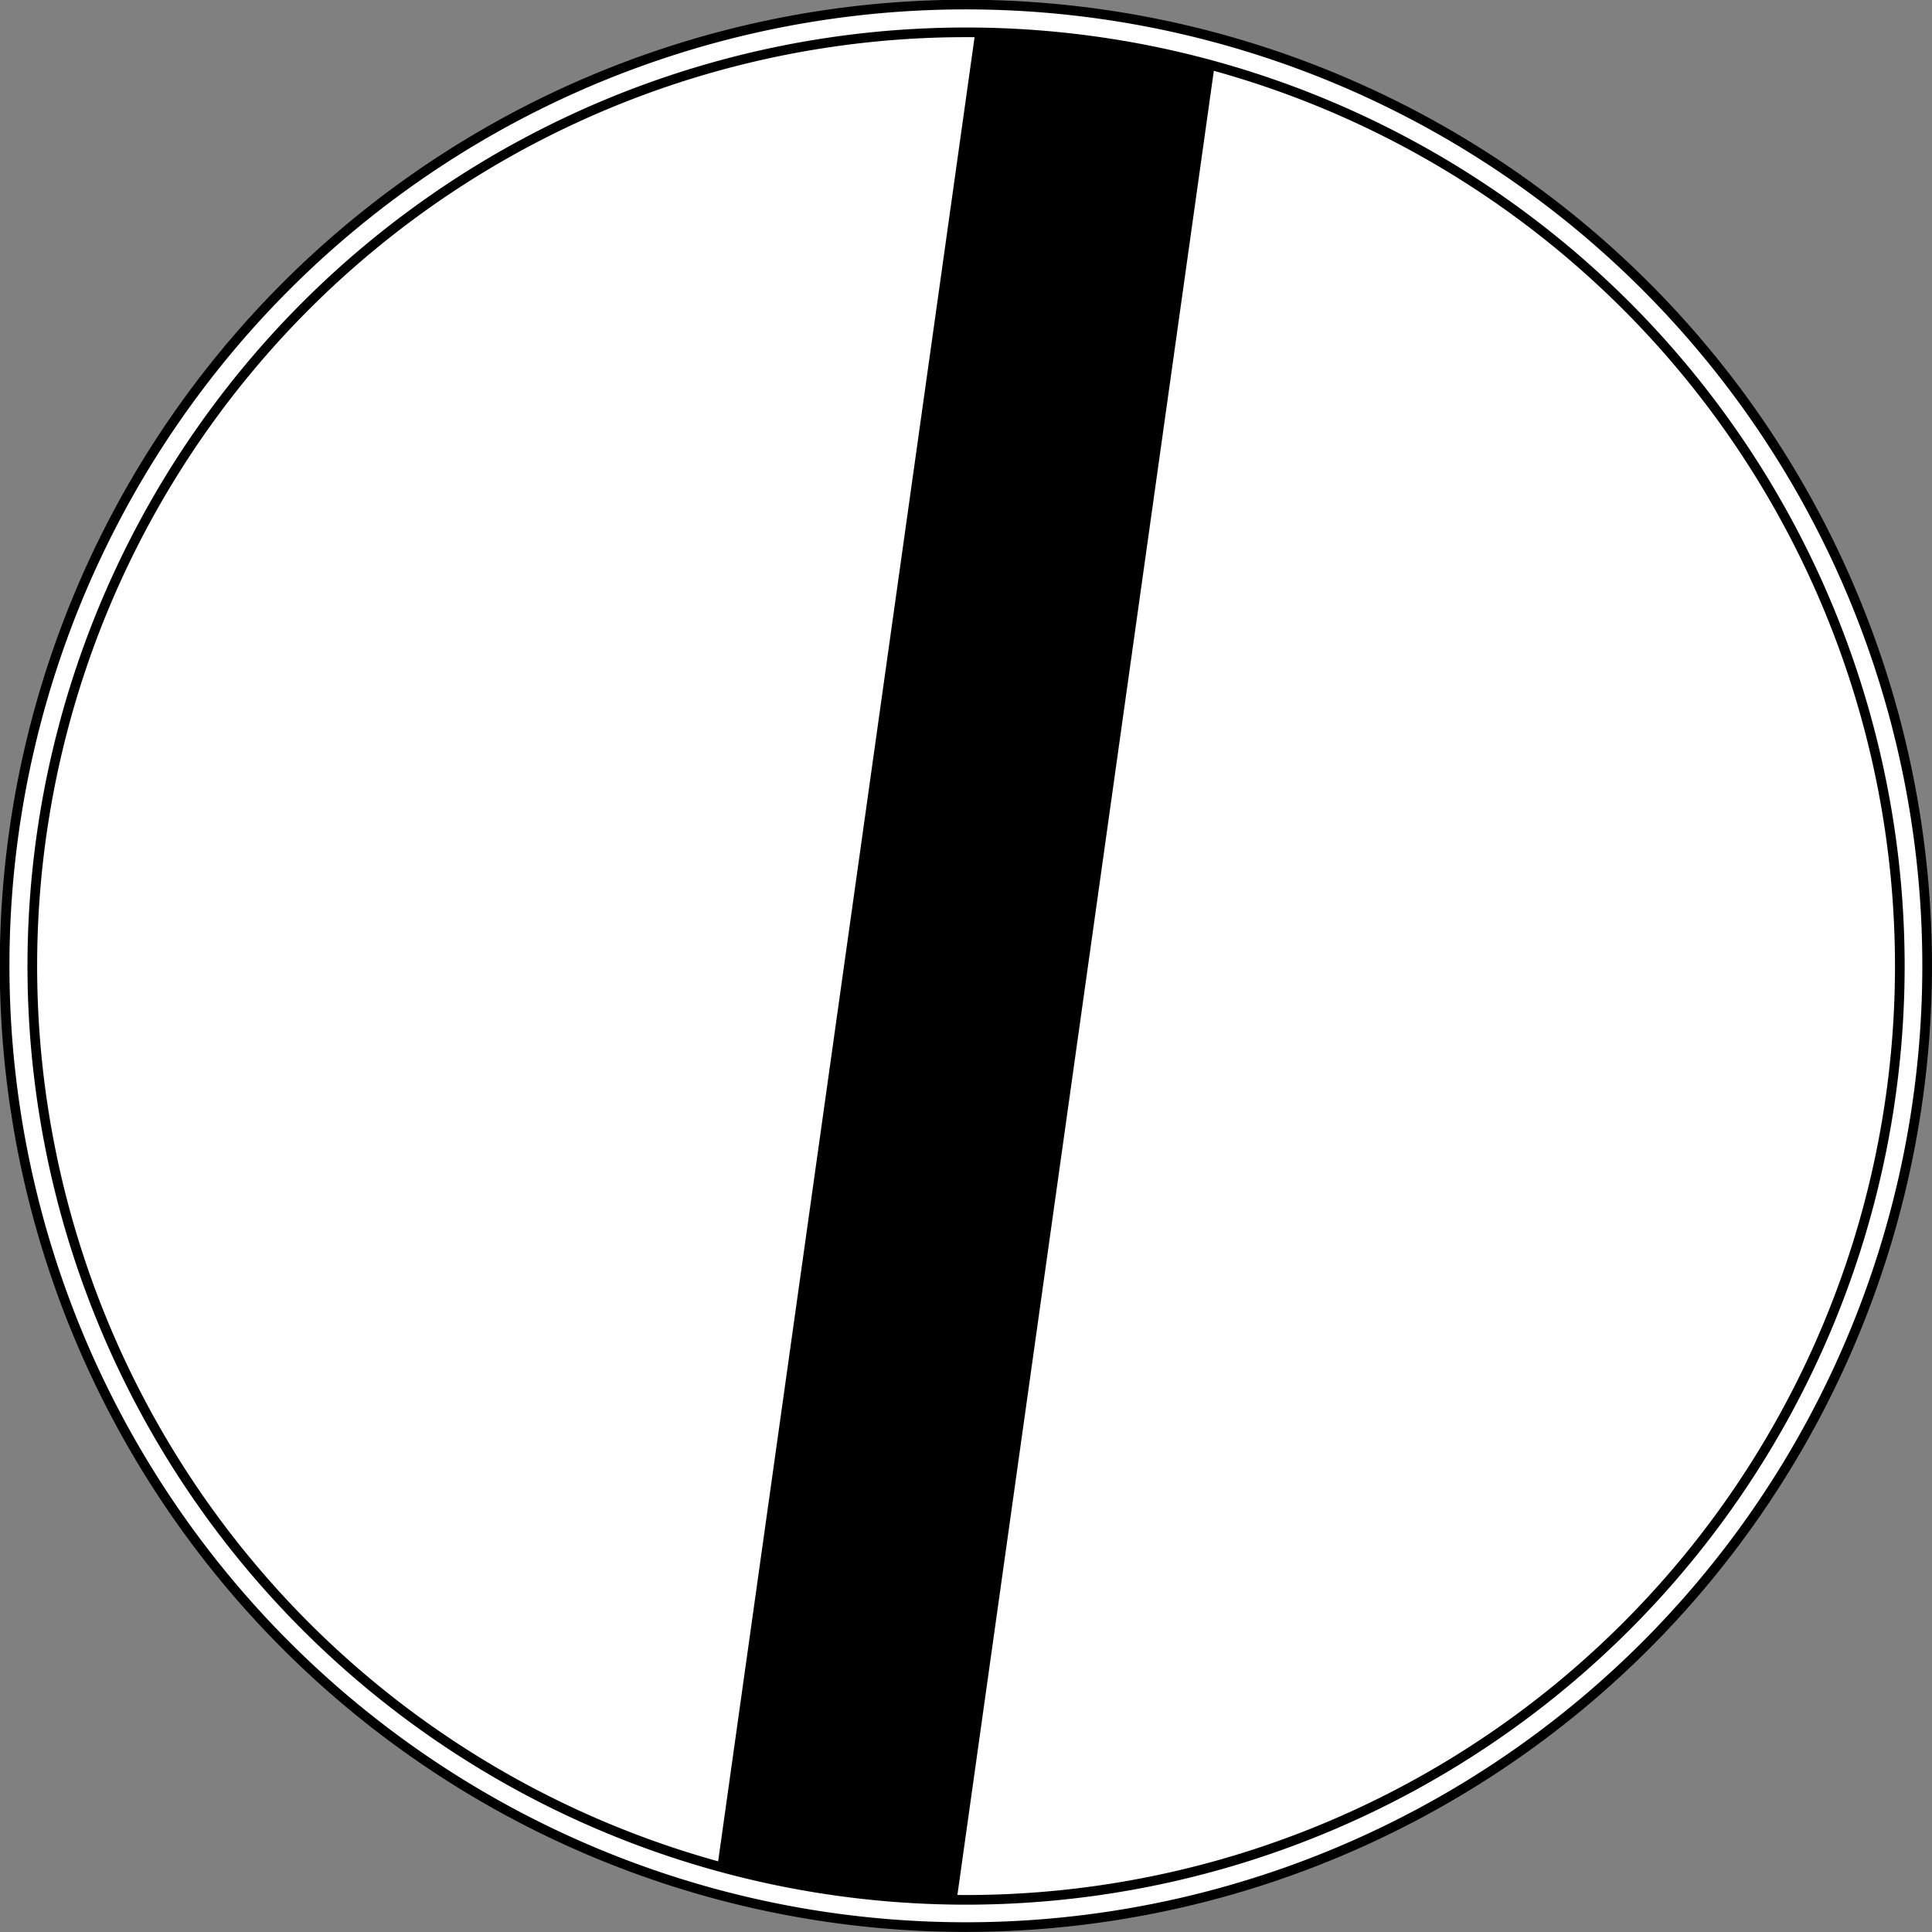 <?xml version="1.0" encoding="UTF-8" standalone="no"?>
<svg
   xmlns:dc="http://purl.org/dc/elements/1.1/"
   xmlns:cc="http://creativecommons.org/ns#"
   xmlns:rdf="http://www.w3.org/1999/02/22-rdf-syntax-ns#"
   xmlns:svg="http://www.w3.org/2000/svg"
   xmlns="http://www.w3.org/2000/svg"
   id="svg2"
   height="600"
   width="600"
   version="1.0">
  <rect width="100%" height="100%" fill="#808080" stroke="none"/>
  <defs
     id="defs4" />
  <path
     transform="matrix(1.153,0,0,1.153,668.493,829.007)"
     d="m -60.711,-458.854 a 258.915,258.915 0 1 1 -517.831,0 258.915,258.915 0 1 1 517.831,0 z"
     id="path2367"
     style="fill:#ffffff;fill-opacity:1;fill-rule:nonzero;stroke:#000000;stroke-width:2.602;stroke-linecap:round;stroke-linejoin:round;stroke-miterlimit:2;stroke-opacity:1;stroke-dasharray:none;stroke-dashoffset:0" />
  <path
     style="fill:none;stroke:#000000;stroke-width:2.678;stroke-miterlimit:4;stroke-dasharray:none"
     id="path2954"
     d="m -60.711,-458.854 a 258.915,258.915 0 1 1 -517.831,0 258.915,258.915 0 1 1 517.831,0 z"
     transform="matrix(1.12,0,0,1.12,658,813.943)" />
  <path
     id="rect3658"
     d="M 302.875 10.031 L 222.812 579.594 C 246.507 586.12 271.415 589.719 297.125 589.969 L 377.188 20.406 C 353.493 13.88 328.585 10.281 302.875 10.031 z "
     style="fill:#000000;stroke:none" />
</svg>
